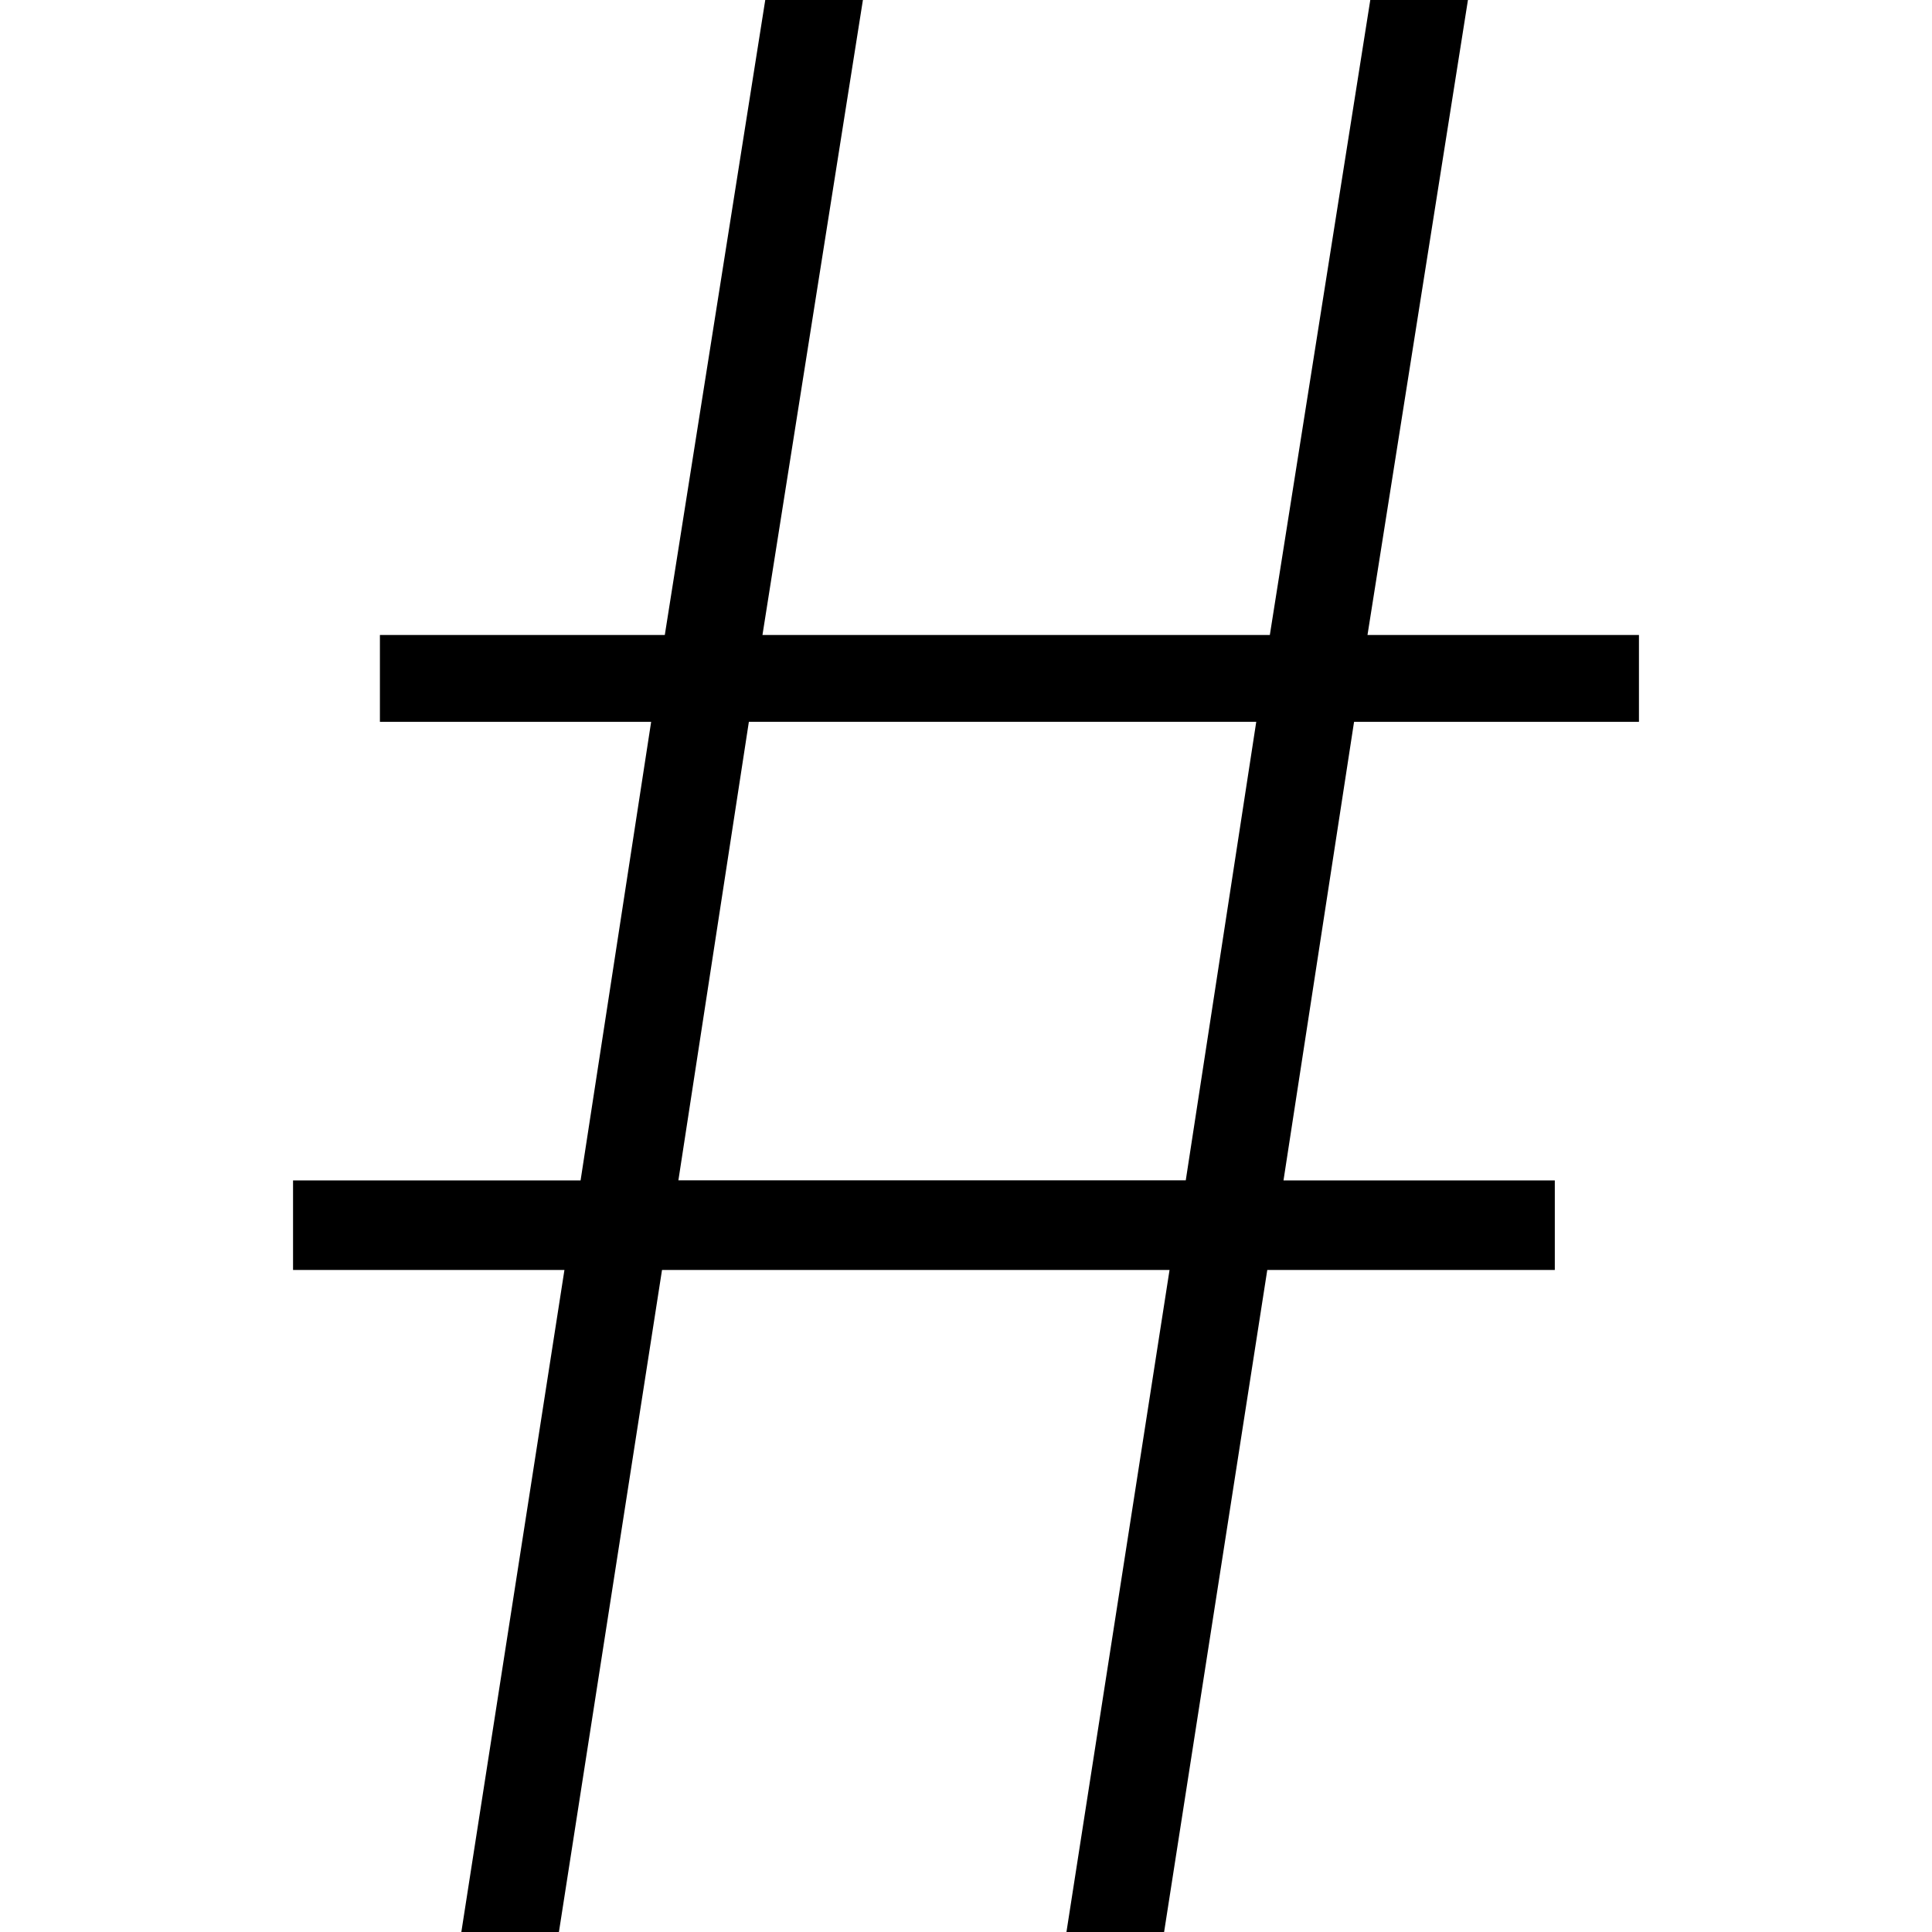 <?xml version="1.0" encoding="UTF-8"?>
<svg id="Layer_1" data-name="Layer 1" xmlns="http://www.w3.org/2000/svg" width="256" height="256" viewBox="0 0 256 256">
  <path id="hash_bu" d="M61.13,256l13.66-87.72H38.83v-11.87h38.1l9.35-60.76H50.34v-11.51h37.75L101.4,0h12.94l-13.31,84.14h67.23L181.57,0h12.94l-13.31,84.14h35.97v11.51h-37.75l-9.35,60.76h35.95v11.87h-38.1l-13.67,87.72h-12.94l13.66-87.72H87.72l-13.66,87.72h-12.94Zm28.76-99.6h67.23l9.34-60.76H99.23l-9.34,60.76Z"/>
</svg>